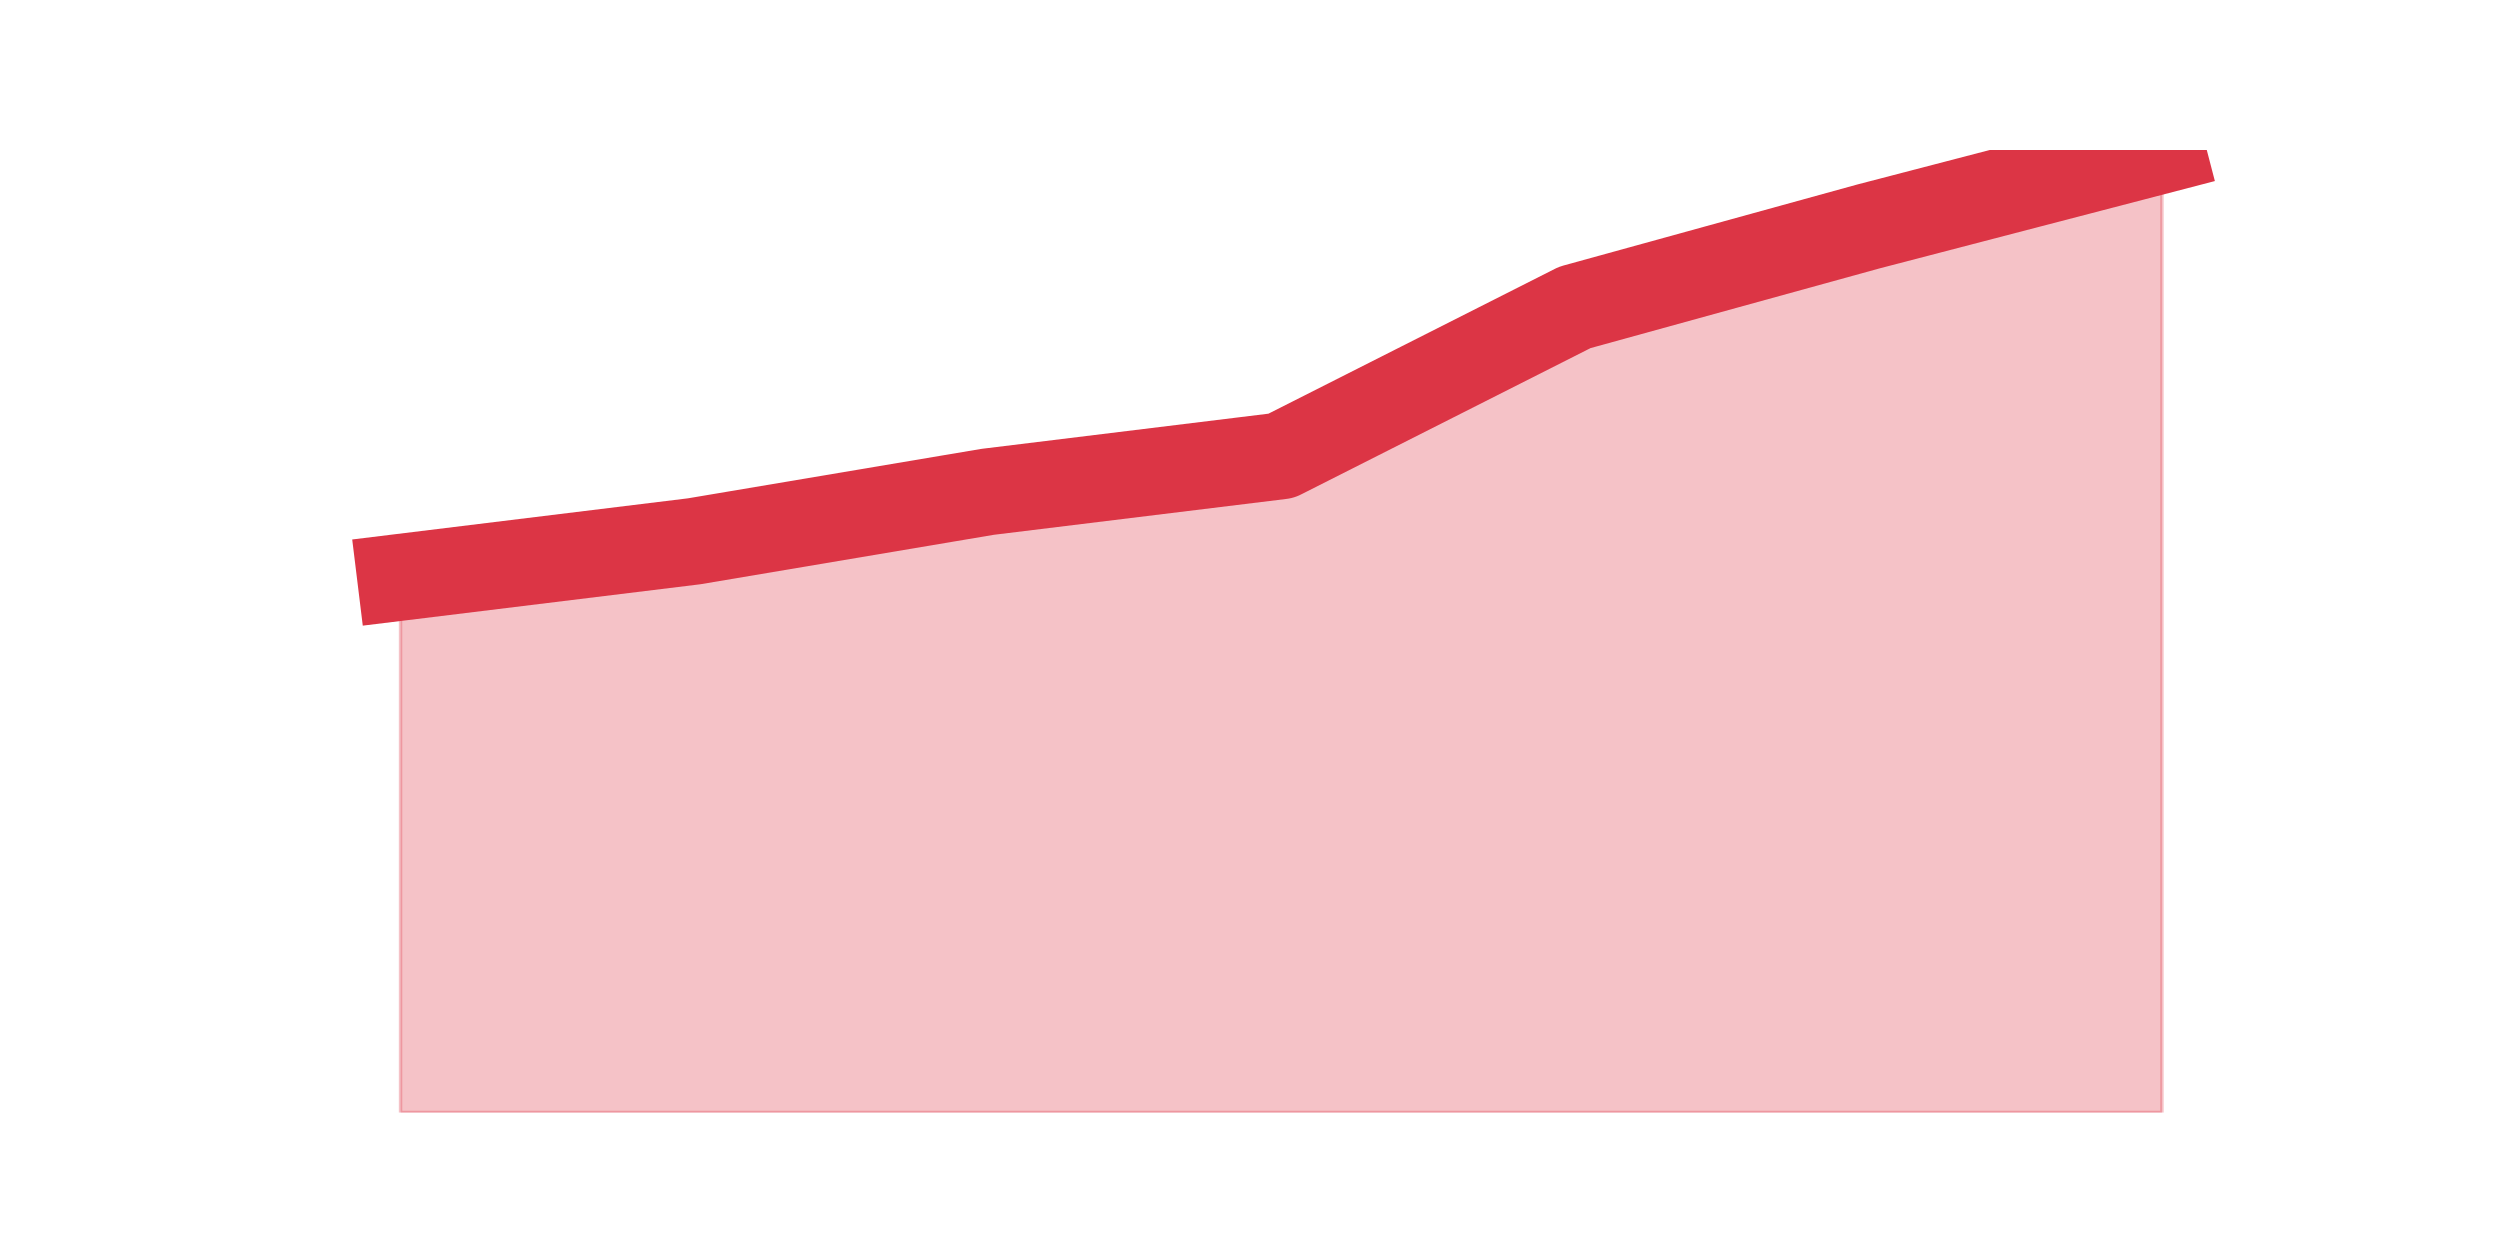 <?xml version="1.0" encoding="utf-8" standalone="no"?>
<!DOCTYPE svg PUBLIC "-//W3C//DTD SVG 1.1//EN"
  "http://www.w3.org/Graphics/SVG/1.1/DTD/svg11.dtd">
<svg height="360pt" version="1.1" viewBox="0 0 720 360" width="720pt" xmlns="http://www.w3.org/2000/svg" xmlns:xlink="http://www.w3.org/1999/xlink">
 <defs>
  <style type="text/css">*{stroke-linecap:butt;stroke-linejoin:round;}</style>
 </defs>
 <g id="figure_1">
  <g id="patch_1">
   <path d="M 0 360 
L 720 360 
L 720 0 
L 0 0 
z
" style="fill:none;"/>
  </g>
  <g id="axes_1">
   <g id="matplotlib.axis_1"/>
   <g id="matplotlib.axis_2"/>
   <g id="PolyCollection_1">
    <defs>
     <path d="M 115.364 -193.744 
L 115.364 -39.6 
L 199.909 -39.6 
L 284.455 -39.6 
L 369 -39.6 
L 453.545 -39.6 
L 538.091 -39.6 
L 622.636 -39.6 
L 622.636 -316.8 
L 622.636 -316.8 
L 538.091 -294.779 
L 453.545 -271.464 
L 369 -228.718 
L 284.455 -218.355 
L 199.909 -204.107 
L 115.364 -193.744 
z
" id="m522b99cfbb" style="stroke:#dc3545;stroke-opacity:0.3;"/>
    </defs>
    <g clip-path="url(#pc0ebbd562e)">
     <use style="fill:#dc3545;fill-opacity:0.3;stroke:#dc3545;stroke-opacity:0.3;" x="0" xlink:href="#m522b99cfbb" y="360"/>
    </g>
   </g>
   <g id="line2d_1">
    <path clip-path="url(#pc0ebbd562e)" d="M 115.364 166.256 
L 199.909 155.893 
L 284.455 141.645 
L 369 131.282 
L 453.545 88.536 
L 538.091 65.221 
L 622.636 43.2 
" style="fill:none;stroke:#dc3545;stroke-linecap:square;stroke-width:25;"/>
   </g>
  </g>
 </g>
 <defs>
  <clipPath id="pc0ebbd562e">
   <rect height="277.2" width="558" x="90" y="43.2"/>
  </clipPath>
 </defs>
</svg>
